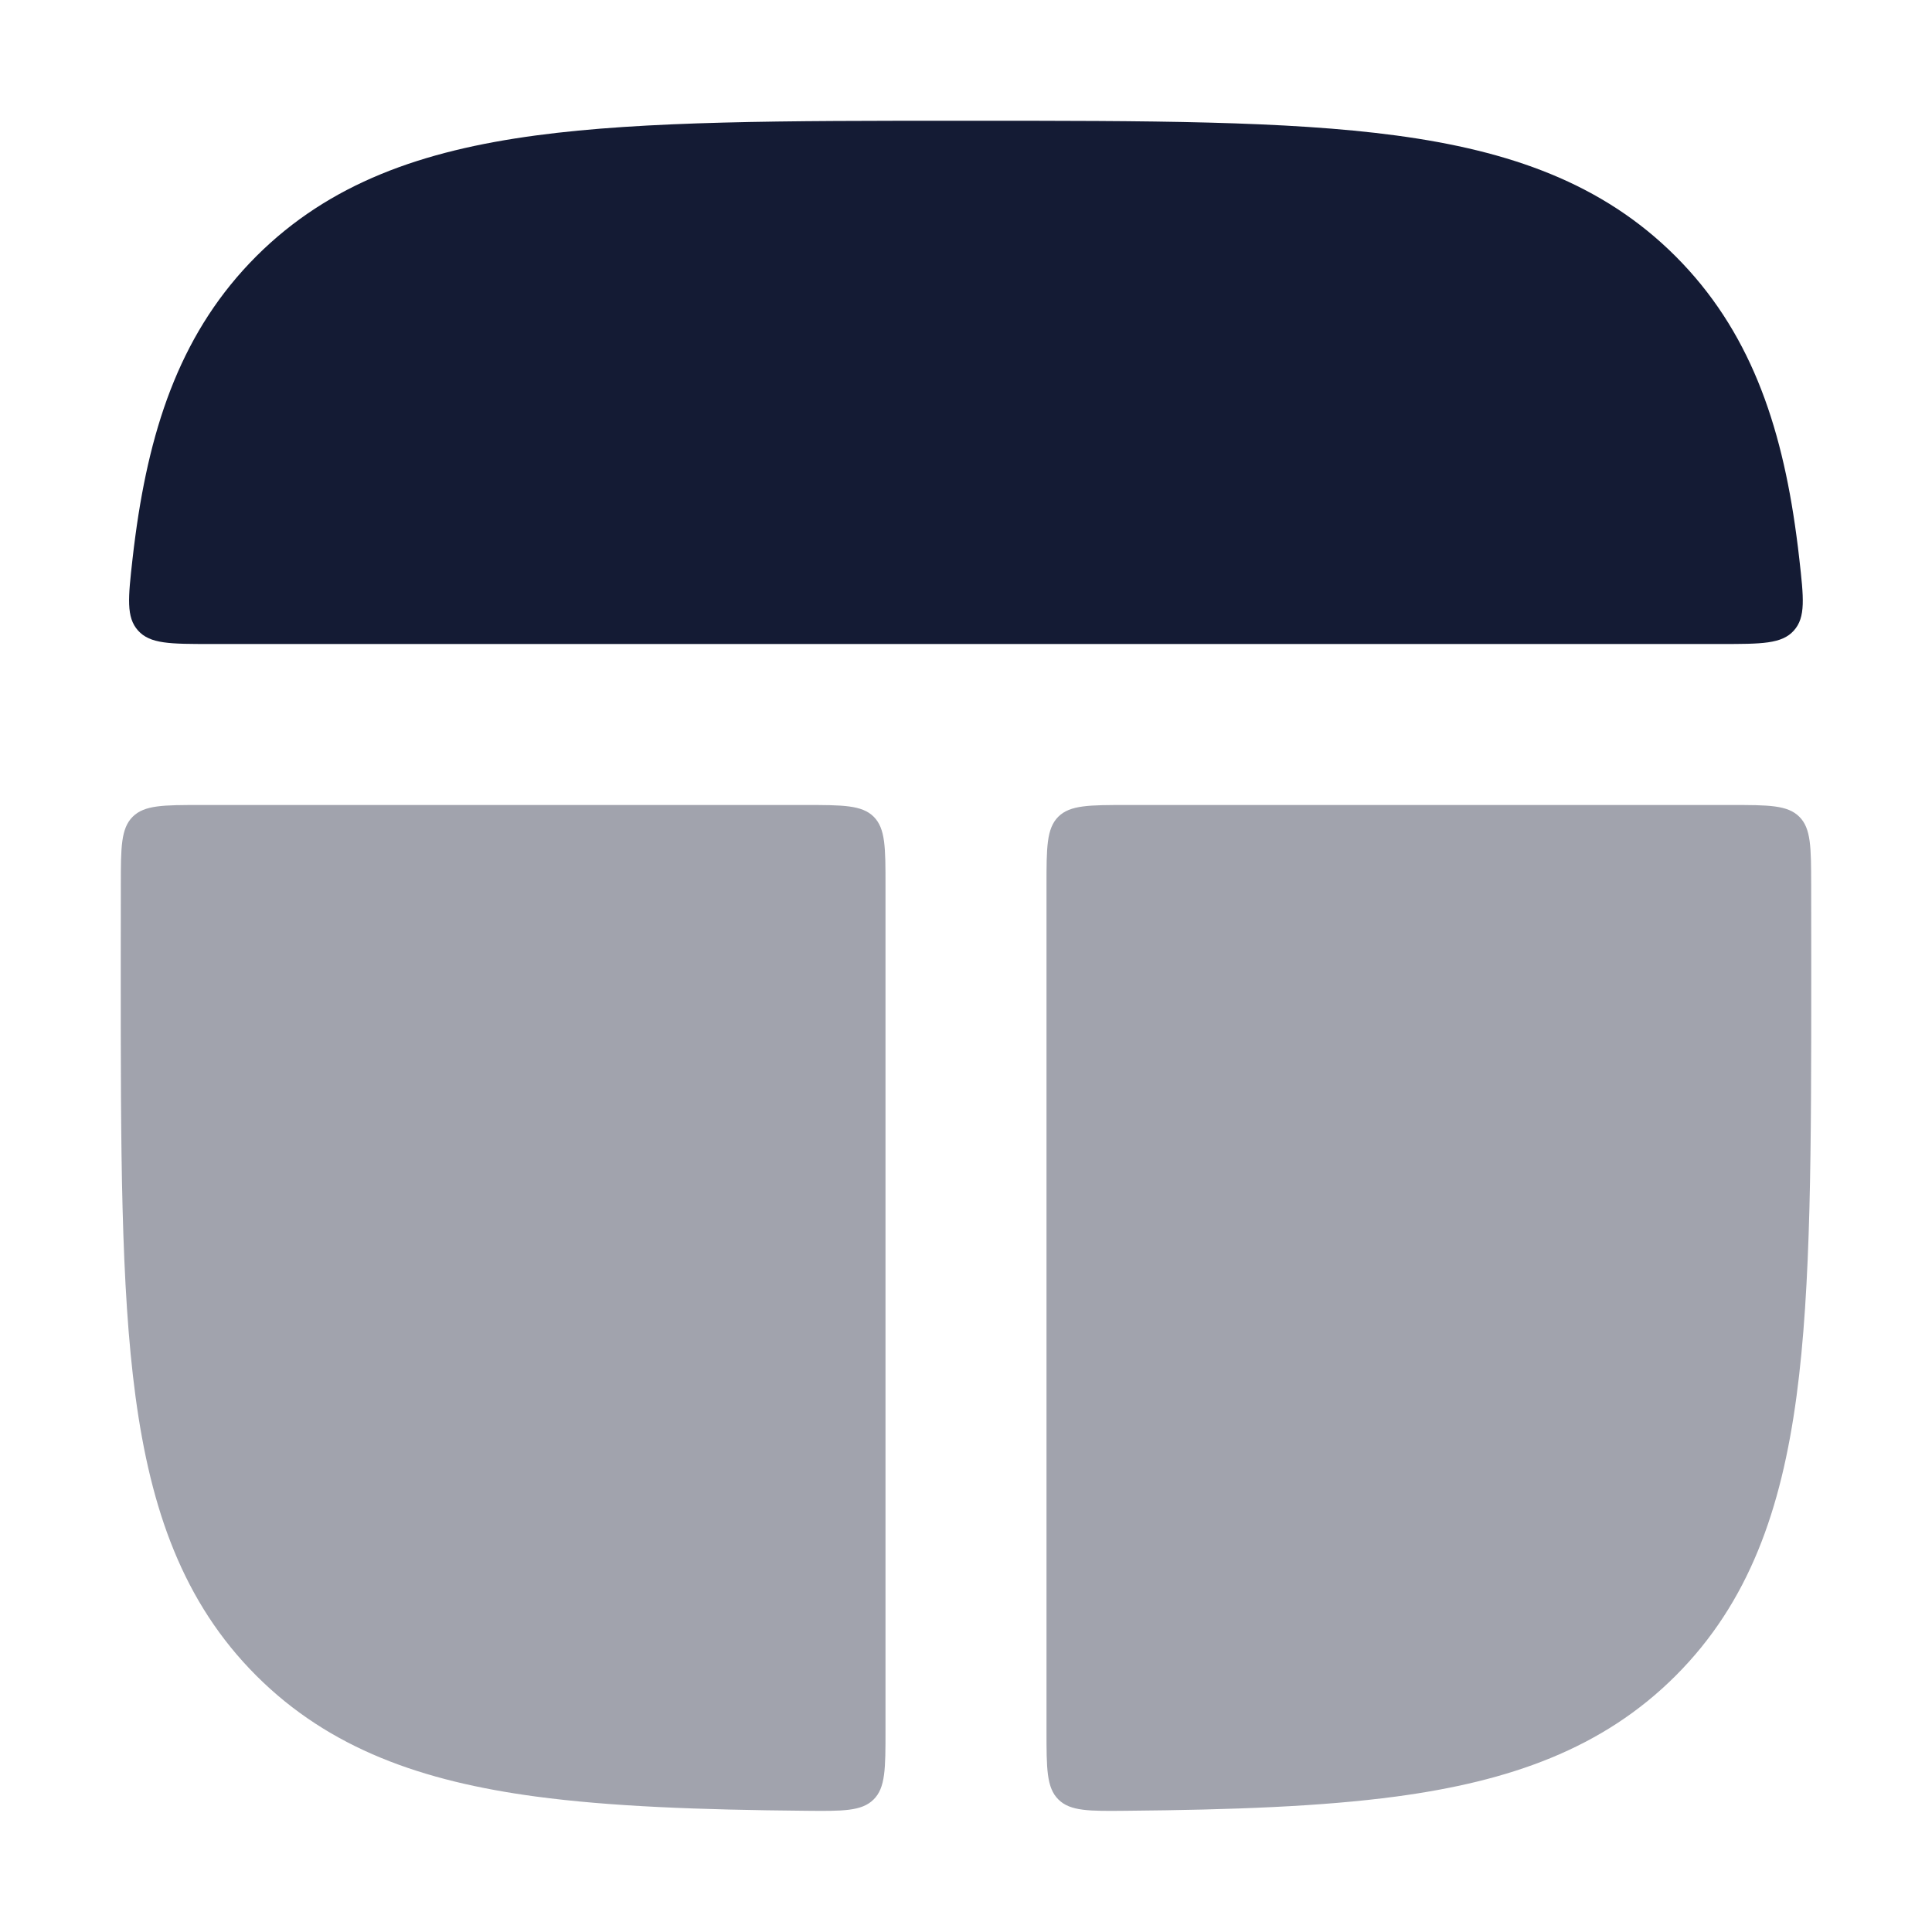 <svg width="24" height="24" viewBox="0 0 24 24" fill="none" xmlns="http://www.w3.org/2000/svg">
<path opacity="0.4" fill-rule="evenodd" clip-rule="evenodd" d="M1.5 11.925V12.075C1.5 14.25 1.5 15.985 1.683 17.345C1.872 18.75 2.272 19.904 3.184 20.816C4.097 21.728 5.25 22.128 6.655 22.317C7.586 22.442 8.694 22.482 9.998 22.494C10.469 22.499 10.704 22.501 10.852 22.354C11 22.208 11 21.971 11 21.497V11C11 10.529 11 10.293 10.854 10.146C10.707 10 10.471 10 10 10H2.496C2.029 10 1.795 10 1.648 10.146C1.502 10.292 1.501 10.525 1.501 10.991C1.5 11.293 1.5 11.604 1.5 11.925ZM22.499 10.991C22.498 10.525 22.498 10.292 22.352 10.146C22.205 10 21.971 10 21.504 10H14C13.529 10 13.293 10 13.146 10.146C13 10.293 13 10.529 13 11V21.497C13 21.971 13 22.208 13.148 22.354C13.296 22.501 13.531 22.499 14.002 22.494C15.306 22.482 16.414 22.442 17.345 22.317C18.75 22.128 19.904 21.728 20.816 20.816C21.728 19.904 22.128 18.75 22.317 17.345C22.5 15.985 22.5 14.25 22.5 12.074V11.926C22.5 11.604 22.5 11.293 22.499 10.991Z" fill="#141B34"/>
<path fill-rule="evenodd" clip-rule="evenodd" d="M1.646 6.946C1.592 7.427 1.566 7.667 1.715 7.833C1.864 8 2.115 8 2.618 8H21.38C21.883 8 22.135 8 22.284 7.833C22.433 7.667 22.406 7.427 22.352 6.946C22.341 6.847 22.329 6.75 22.316 6.655C22.128 5.25 21.727 4.097 20.815 3.184C19.903 2.272 18.749 1.872 17.344 1.683C15.984 1.5 14.25 1.5 12.074 1.5L11.925 1.5C9.749 1.5 8.014 1.5 6.654 1.683C5.249 1.872 4.096 2.272 3.183 3.184C2.271 4.097 1.871 5.25 1.682 6.655C1.669 6.75 1.657 6.847 1.646 6.946Z" fill="#141B34"/>
</svg>
